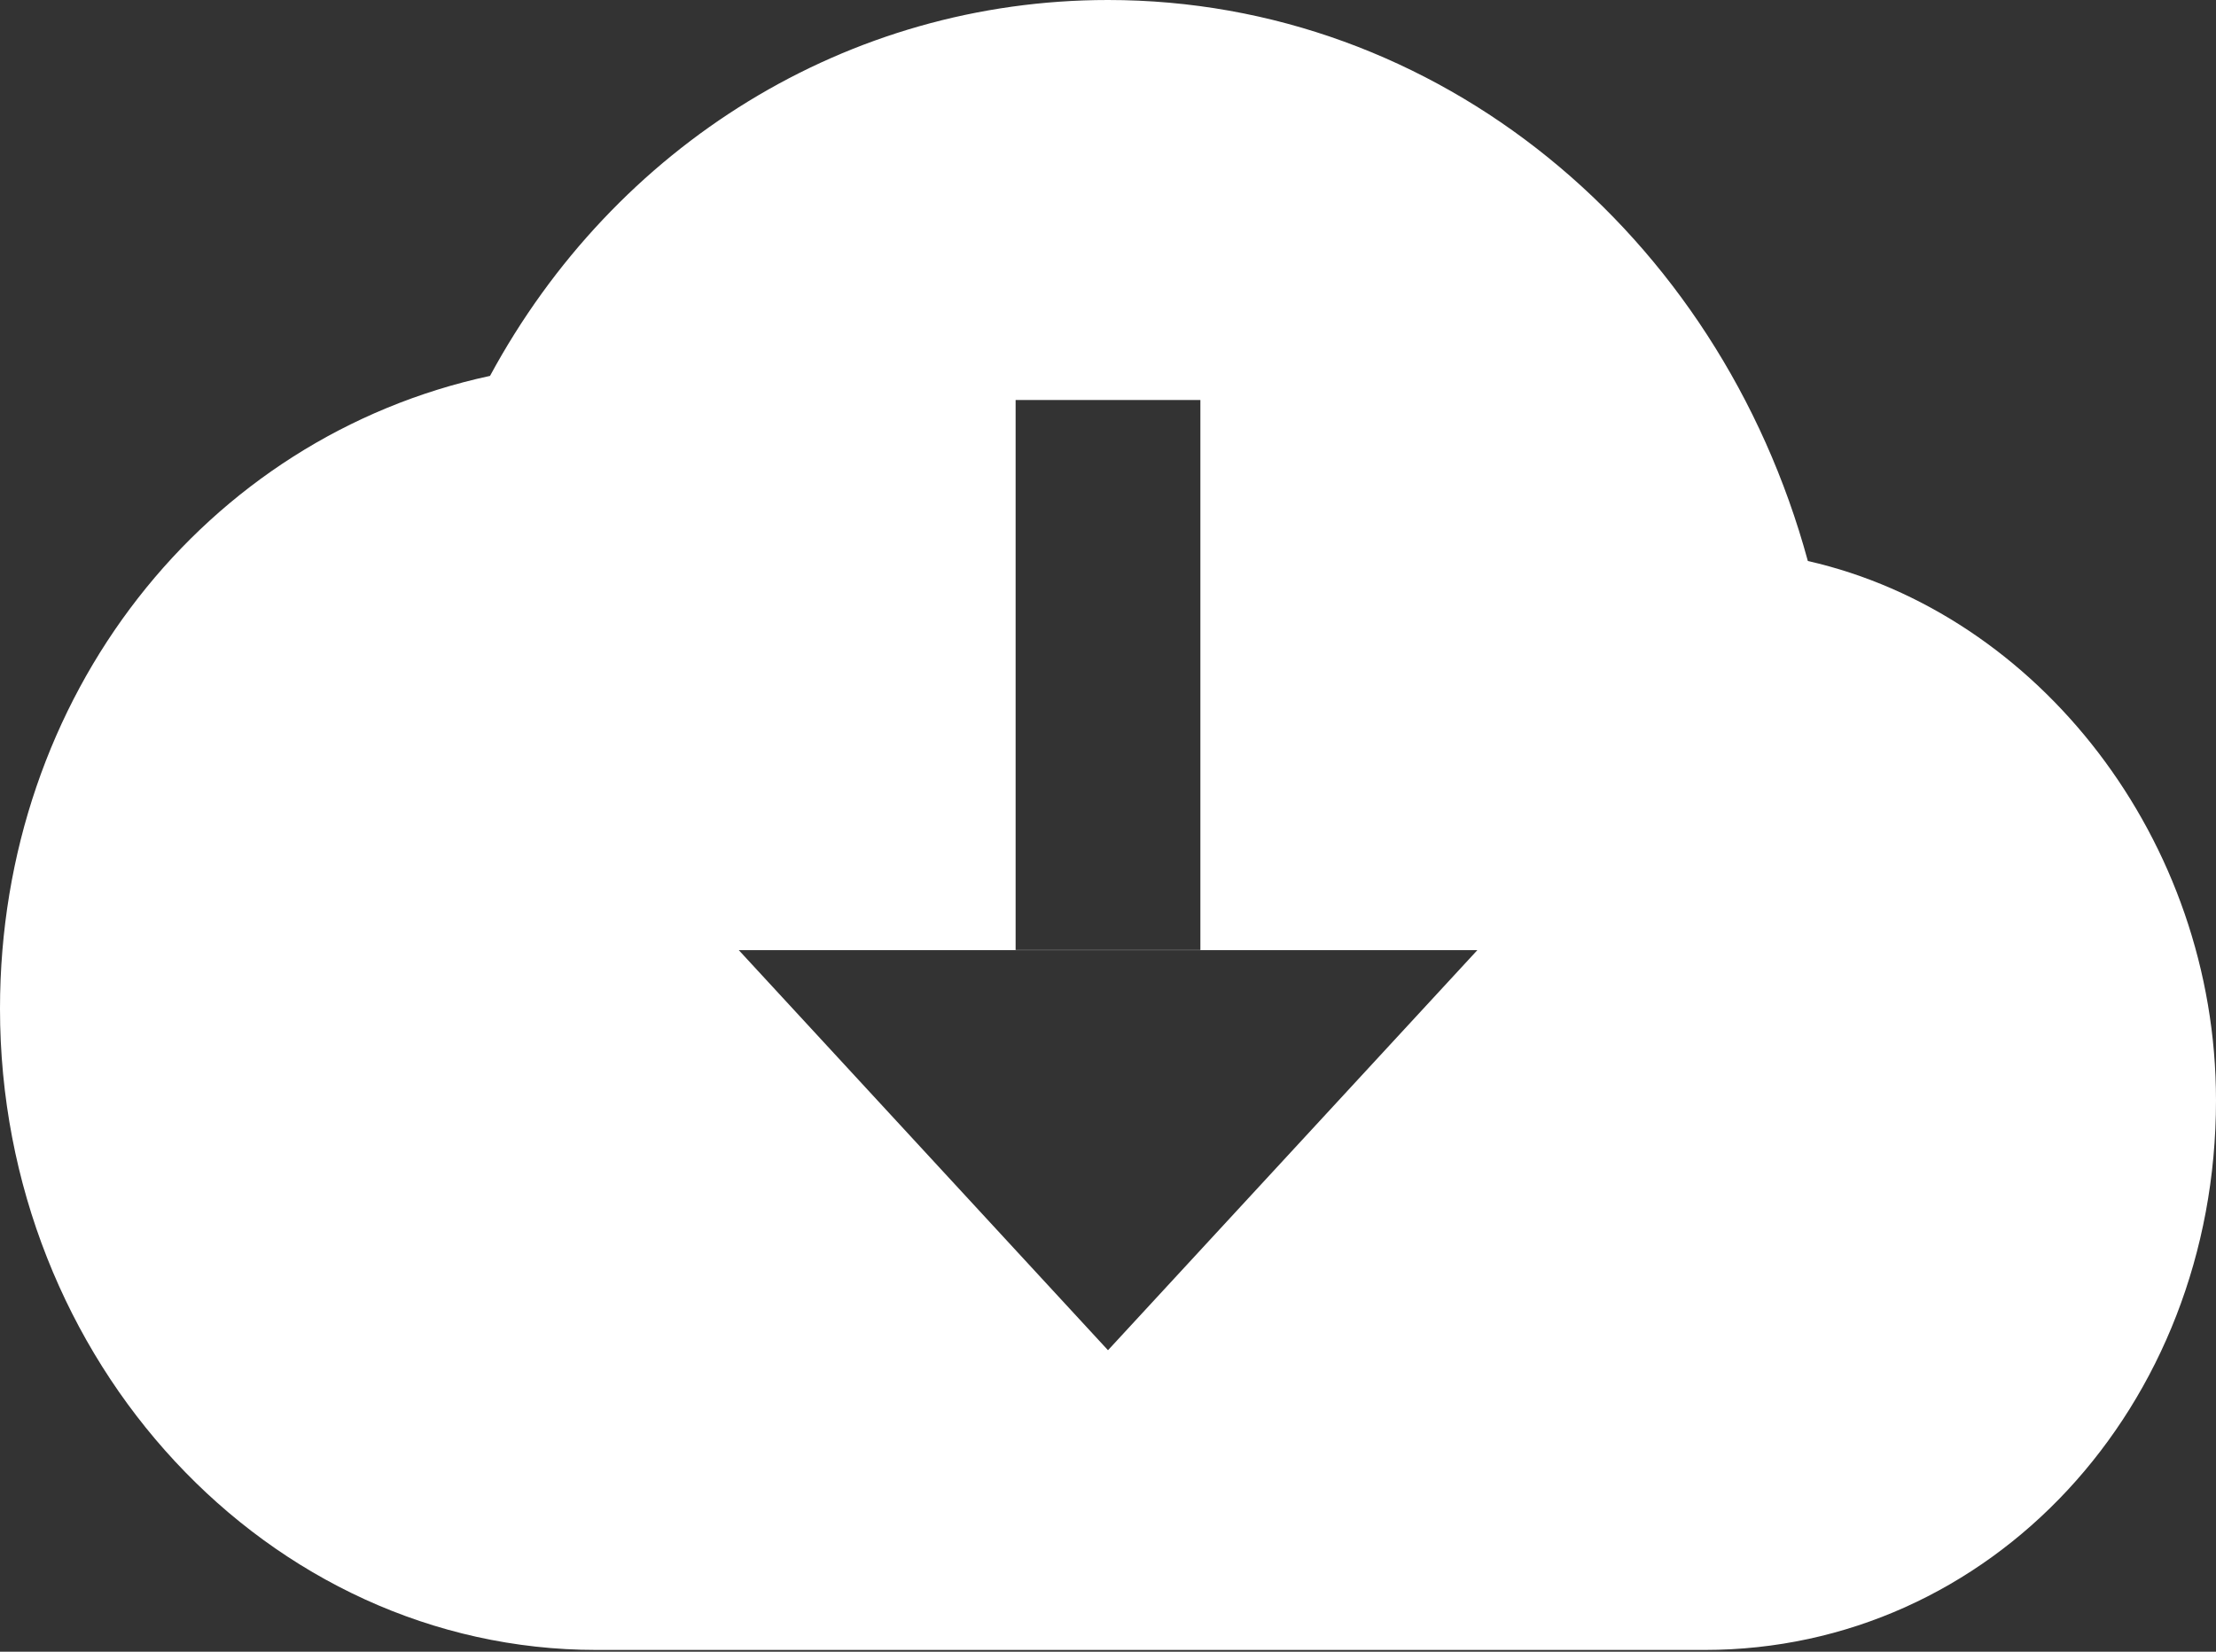 <?xml version="1.0" encoding="UTF-8"?>
<svg width="55px" height="41px" viewBox="0 0 55 41" version="1.1" xmlns="http://www.w3.org/2000/svg" xmlns:xlink="http://www.w3.org/1999/xlink">
    <rect x="0" y="0" width="55" height="41" fill="#333333" stroke="none"/>
    <title>cloud download-fill</title>
    <g id="首页" stroke="none" stroke-width="1" fill="none" fill-rule="evenodd">
        <g transform="translate(-363, -205)" fill="#FFFFFF" fill-rule="nonzero" id="项目列表">
            <g transform="translate(250, 161)">
                <g id="cloud-download-fill" transform="translate(113, 44)">
                    <path d="M55,27.315 C55,34.926 49.407,40.957 42.305,40.957 L14.805,40.957 C6.655,40.957 0,33.79 0,25.039 C0,17.277 5.084,10.854 12.162,9.331 C15.262,3.597 21.044,0 27.5,0 C35.681,0 42.653,5.782 44.87,13.926 C50.59,15.223 55,20.854 55,27.315 Z M18.332,23.581 L27.5,33.517 L36.668,23.585 L18.332,23.585 L18.332,23.581 Z M29.793,23.581 L29.793,9.929 L25.207,9.929 L25.207,23.581 L29.793,23.581 Z" id="形状"></path>
                </g>
            </g>
        </g>
    </g>
</svg>